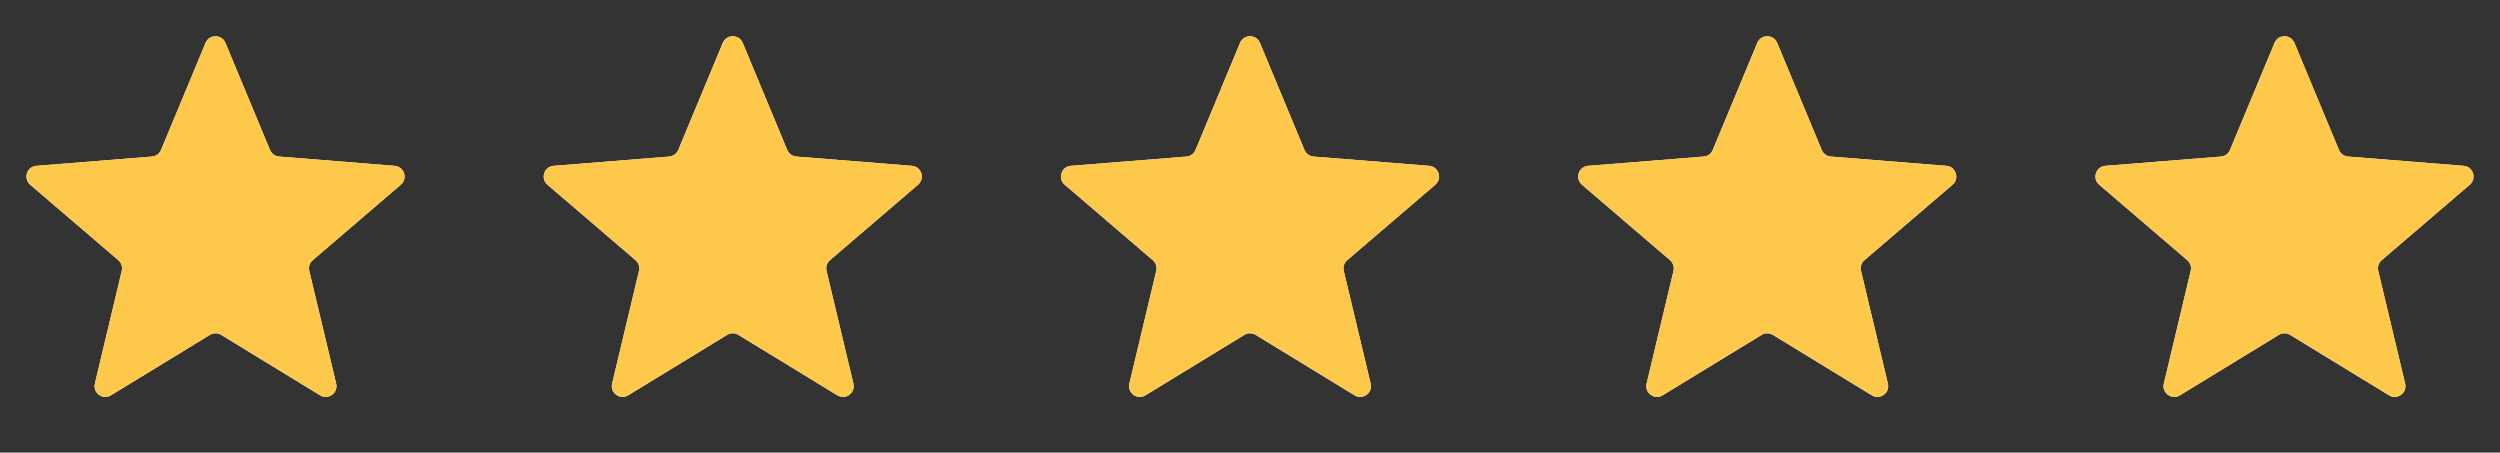 <svg width="116" height="21" viewBox="0 0 116 21" fill="none" xmlns="http://www.w3.org/2000/svg">
<rect x="0" y="0" width="116" height="21" fill="#333333" stroke="none"/>
<g id="svg1145448235_8458" clip-path="url(#clip0_1_48)">
<g id="Clip path group">
<mask id="mask0_1_48" style="mask-type:luminance" maskUnits="userSpaceOnUse" x="0" y="0" width="20" height="21">
<g id="svg1145448235_8458_clip0_408_62493">
<path id="Vector" d="M20 0.38H0V20.38H20V0.38Z" fill="white"/>
</g>
</mask>
<g mask="url(#mask0_1_48)">
<g id="Group">
<path id="Vector_2" d="M9.538 1.99C9.709 1.579 10.291 1.579 10.462 1.99L12.528 6.957C12.6 7.13 12.763 7.249 12.95 7.264L18.312 7.694C18.756 7.729 18.936 8.282 18.598 8.572L14.512 12.072C14.369 12.194 14.307 12.385 14.351 12.568L15.599 17.801C15.702 18.233 15.232 18.575 14.852 18.343L10.261 15.539C10.101 15.441 9.899 15.441 9.739 15.539L5.148 18.343C4.769 18.575 4.298 18.233 4.401 17.801L5.649 12.568C5.693 12.385 5.631 12.194 5.488 12.072L1.402 8.572C1.065 8.282 1.244 7.729 1.688 7.694L7.051 7.264C7.238 7.249 7.4 7.13 7.472 6.957L9.538 1.99Z" fill="#F2F4F7"/>
<g id="Clip path group_2">
<mask id="mask1_1_48" style="mask-type:luminance" maskUnits="userSpaceOnUse" x="0" y="0" width="20" height="21">
<g id="svg1145448235_8458_clip1_408_62493">
<path id="Vector_3" d="M20 0.38H0V20.38H20V0.38Z" fill="white"/>
</g>
</mask>
<g mask="url(#mask1_1_48)">
<g id="Group_2">
<path id="Vector_4" d="M9.538 1.99C9.709 1.579 10.291 1.579 10.462 1.99L12.528 6.957C12.6 7.13 12.763 7.249 12.95 7.264L18.312 7.694C18.756 7.729 18.936 8.282 18.598 8.572L14.512 12.072C14.369 12.194 14.307 12.385 14.351 12.568L15.599 17.801C15.702 18.233 15.232 18.575 14.852 18.343L10.261 15.539C10.101 15.441 9.899 15.441 9.739 15.539L5.148 18.343C4.769 18.575 4.298 18.233 4.401 17.801L5.649 12.568C5.693 12.385 5.631 12.194 5.488 12.072L1.402 8.572C1.065 8.282 1.244 7.729 1.688 7.694L7.051 7.264C7.238 7.249 7.4 7.13 7.472 6.957L9.538 1.99Z" fill="#FEC84B"/>
</g>
</g>
</g>
</g>
</g>
</g>
<g id="Clip path group_3">
<mask id="mask2_1_48" style="mask-type:luminance" maskUnits="userSpaceOnUse" x="24" y="0" width="20" height="21">
<g id="svg1145448235_8458_clip2_408_62493">
<path id="Vector_5" d="M44 0.38H24V20.38H44V0.38Z" fill="white"/>
</g>
</mask>
<g mask="url(#mask2_1_48)">
<g id="Group_3">
<path id="Vector_6" d="M33.538 1.99C33.709 1.579 34.291 1.579 34.462 1.99L36.528 6.957C36.6 7.13 36.763 7.249 36.95 7.264L42.312 7.694C42.756 7.729 42.935 8.282 42.598 8.572L38.512 12.072C38.369 12.194 38.307 12.385 38.351 12.568L39.599 17.801C39.702 18.233 39.232 18.575 38.852 18.343L34.261 15.539C34.101 15.441 33.9 15.441 33.739 15.539L29.148 18.343C28.769 18.575 28.298 18.233 28.401 17.801L29.649 12.568C29.693 12.385 29.631 12.194 29.488 12.072L25.402 8.572C25.065 8.282 25.244 7.729 25.688 7.694L31.051 7.264C31.238 7.249 31.4 7.13 31.472 6.957L33.538 1.99Z" fill="#F2F4F7"/>
<g id="Clip path group_4">
<mask id="mask3_1_48" style="mask-type:luminance" maskUnits="userSpaceOnUse" x="24" y="0" width="20" height="21">
<g id="svg1145448235_8458_clip3_408_62493">
<path id="Vector_7" d="M44 0.38H24V20.38H44V0.38Z" fill="white"/>
</g>
</mask>
<g mask="url(#mask3_1_48)">
<g id="Group_4">
<path id="Vector_8" d="M33.538 1.99C33.709 1.579 34.291 1.579 34.462 1.99L36.528 6.957C36.6 7.13 36.763 7.249 36.95 7.264L42.312 7.694C42.756 7.729 42.935 8.282 42.598 8.572L38.512 12.072C38.369 12.194 38.307 12.385 38.351 12.568L39.599 17.801C39.702 18.233 39.232 18.575 38.852 18.343L34.261 15.539C34.101 15.441 33.9 15.441 33.739 15.539L29.148 18.343C28.769 18.575 28.298 18.233 28.401 17.801L29.649 12.568C29.693 12.385 29.631 12.194 29.488 12.072L25.402 8.572C25.065 8.282 25.244 7.729 25.688 7.694L31.051 7.264C31.238 7.249 31.4 7.13 31.472 6.957L33.538 1.99Z" fill="#FEC84B"/>
</g>
</g>
</g>
</g>
</g>
</g>
<g id="Clip path group_5">
<mask id="mask4_1_48" style="mask-type:luminance" maskUnits="userSpaceOnUse" x="48" y="0" width="20" height="21">
<g id="svg1145448235_8458_clip4_408_62493">
<path id="Vector_9" d="M68 0.38H48V20.38H68V0.38Z" fill="white"/>
</g>
</mask>
<g mask="url(#mask4_1_48)">
<g id="Group_5">
<path id="Vector_10" d="M57.538 1.99C57.709 1.579 58.291 1.579 58.462 1.99L60.528 6.957C60.6 7.13 60.763 7.249 60.95 7.264L66.312 7.694C66.756 7.729 66.936 8.282 66.598 8.572L62.512 12.072C62.369 12.194 62.307 12.385 62.351 12.568L63.599 17.801C63.702 18.233 63.232 18.575 62.852 18.343L58.261 15.539C58.101 15.441 57.9 15.441 57.739 15.539L53.148 18.343C52.769 18.575 52.298 18.233 52.401 17.801L53.65 12.568C53.693 12.385 53.631 12.194 53.488 12.072L49.403 8.572C49.065 8.282 49.245 7.729 49.688 7.694L55.051 7.264C55.237 7.249 55.4 7.13 55.472 6.957L57.538 1.99Z" fill="#F2F4F7"/>
<g id="Clip path group_6">
<mask id="mask5_1_48" style="mask-type:luminance" maskUnits="userSpaceOnUse" x="48" y="0" width="20" height="21">
<g id="svg1145448235_8458_clip5_408_62493">
<path id="Vector_11" d="M68 0.38H48V20.38H68V0.38Z" fill="white"/>
</g>
</mask>
<g mask="url(#mask5_1_48)">
<g id="Group_6">
<path id="Vector_12" d="M57.538 1.99C57.709 1.579 58.291 1.579 58.462 1.99L60.528 6.957C60.6 7.13 60.763 7.249 60.95 7.264L66.312 7.694C66.756 7.729 66.936 8.282 66.598 8.572L62.512 12.072C62.369 12.194 62.307 12.385 62.351 12.568L63.599 17.801C63.702 18.233 63.232 18.575 62.852 18.343L58.261 15.539C58.101 15.441 57.9 15.441 57.739 15.539L53.148 18.343C52.769 18.575 52.298 18.233 52.401 17.801L53.65 12.568C53.693 12.385 53.631 12.194 53.488 12.072L49.403 8.572C49.065 8.282 49.245 7.729 49.688 7.694L55.051 7.264C55.237 7.249 55.4 7.13 55.472 6.957L57.538 1.99Z" fill="#FEC84B"/>
</g>
</g>
</g>
</g>
</g>
</g>
<g id="Clip path group_7">
<mask id="mask6_1_48" style="mask-type:luminance" maskUnits="userSpaceOnUse" x="72" y="0" width="20" height="21">
<g id="svg1145448235_8458_clip6_408_62493">
<path id="Vector_13" d="M92 0.38H72V20.38H92V0.38Z" fill="white"/>
</g>
</mask>
<g mask="url(#mask6_1_48)">
<g id="Group_7">
<path id="Vector_14" d="M81.538 1.99C81.709 1.579 82.291 1.579 82.462 1.99L84.528 6.957C84.6 7.13 84.763 7.249 84.95 7.264L90.312 7.694C90.756 7.729 90.936 8.282 90.598 8.572L86.512 12.072C86.369 12.194 86.307 12.385 86.351 12.568L87.599 17.801C87.702 18.233 87.232 18.575 86.852 18.343L82.261 15.539C82.101 15.441 81.9 15.441 81.74 15.539L77.148 18.343C76.769 18.575 76.298 18.233 76.401 17.801L77.65 12.568C77.693 12.385 77.631 12.194 77.488 12.072L73.403 8.572C73.065 8.282 73.245 7.729 73.688 7.694L79.051 7.264C79.237 7.249 79.4 7.13 79.472 6.957L81.538 1.99Z" fill="#F2F4F7"/>
<g id="Clip path group_8">
<mask id="mask7_1_48" style="mask-type:luminance" maskUnits="userSpaceOnUse" x="72" y="0" width="20" height="21">
<g id="svg1145448235_8458_clip7_408_62493">
<path id="Vector_15" d="M92 0.38H72V20.38H92V0.38Z" fill="white"/>
</g>
</mask>
<g mask="url(#mask7_1_48)">
<g id="Group_8">
<path id="Vector_16" d="M81.538 1.99C81.709 1.579 82.291 1.579 82.462 1.99L84.528 6.957C84.6 7.13 84.763 7.249 84.95 7.264L90.312 7.694C90.756 7.729 90.936 8.282 90.598 8.572L86.512 12.072C86.369 12.194 86.307 12.385 86.351 12.568L87.599 17.801C87.702 18.233 87.232 18.575 86.852 18.343L82.261 15.539C82.101 15.441 81.9 15.441 81.74 15.539L77.148 18.343C76.769 18.575 76.298 18.233 76.401 17.801L77.65 12.568C77.693 12.385 77.631 12.194 77.488 12.072L73.403 8.572C73.065 8.282 73.245 7.729 73.688 7.694L79.051 7.264C79.237 7.249 79.4 7.13 79.472 6.957L81.538 1.99Z" fill="#FEC84B"/>
</g>
</g>
</g>
</g>
</g>
</g>
<g id="Clip path group_9">
<mask id="mask8_1_48" style="mask-type:luminance" maskUnits="userSpaceOnUse" x="96" y="0" width="20" height="21">
<g id="svg1145448235_8458_clip8_408_62493">
<path id="Vector_17" d="M116 0.38H96V20.38H116V0.38Z" fill="white"/>
</g>
</mask>
<g mask="url(#mask8_1_48)">
<g id="Group_9">
<path id="Vector_18" d="M105.538 1.99C105.709 1.579 106.291 1.579 106.462 1.99L108.528 6.957C108.6 7.13 108.763 7.249 108.949 7.264L114.312 7.694C114.756 7.729 114.935 8.282 114.598 8.572L110.512 12.072C110.369 12.194 110.307 12.385 110.351 12.568L111.599 17.801C111.702 18.233 111.231 18.575 110.852 18.343L106.261 15.539C106.101 15.441 105.899 15.441 105.739 15.539L101.148 18.343C100.769 18.575 100.298 18.233 100.401 17.801L101.649 12.568C101.693 12.385 101.631 12.194 101.488 12.072L97.403 8.572C97.065 8.282 97.245 7.729 97.688 7.694L103.051 7.264C103.237 7.249 103.4 7.13 103.472 6.957L105.538 1.99Z" fill="#F2F4F7"/>
<g id="Clip path group_10">
<mask id="mask9_1_48" style="mask-type:luminance" maskUnits="userSpaceOnUse" x="96" y="0" width="20" height="21">
<g id="svg1145448235_8458_clip9_408_62493">
<path id="Vector_19" d="M116 0.38H96V20.38H116V0.38Z" fill="white"/>
</g>
</mask>
<g mask="url(#mask9_1_48)">
<g id="Group_10">
<path id="Vector_20" d="M105.538 1.99C105.709 1.579 106.291 1.579 106.462 1.99L108.528 6.957C108.6 7.13 108.763 7.249 108.949 7.264L114.312 7.694C114.756 7.729 114.935 8.282 114.598 8.572L110.512 12.072C110.369 12.194 110.307 12.385 110.351 12.568L111.599 17.801C111.702 18.233 111.231 18.575 110.852 18.343L106.261 15.539C106.101 15.441 105.899 15.441 105.739 15.539L101.148 18.343C100.769 18.575 100.298 18.233 100.401 17.801L101.649 12.568C101.693 12.385 101.631 12.194 101.488 12.072L97.403 8.572C97.065 8.282 97.245 7.729 97.688 7.694L103.051 7.264C103.237 7.249 103.4 7.13 103.472 6.957L105.538 1.99Z" fill="#FEC84B"/>
</g>
</g>
</g>
</g>
</g>
</g>
</g>
<defs>
<clipPath id="clip0_1_48">
<rect width="116" height="20" fill="white" transform="translate(0 0.38)"/>
</clipPath>
</defs>
</svg>
